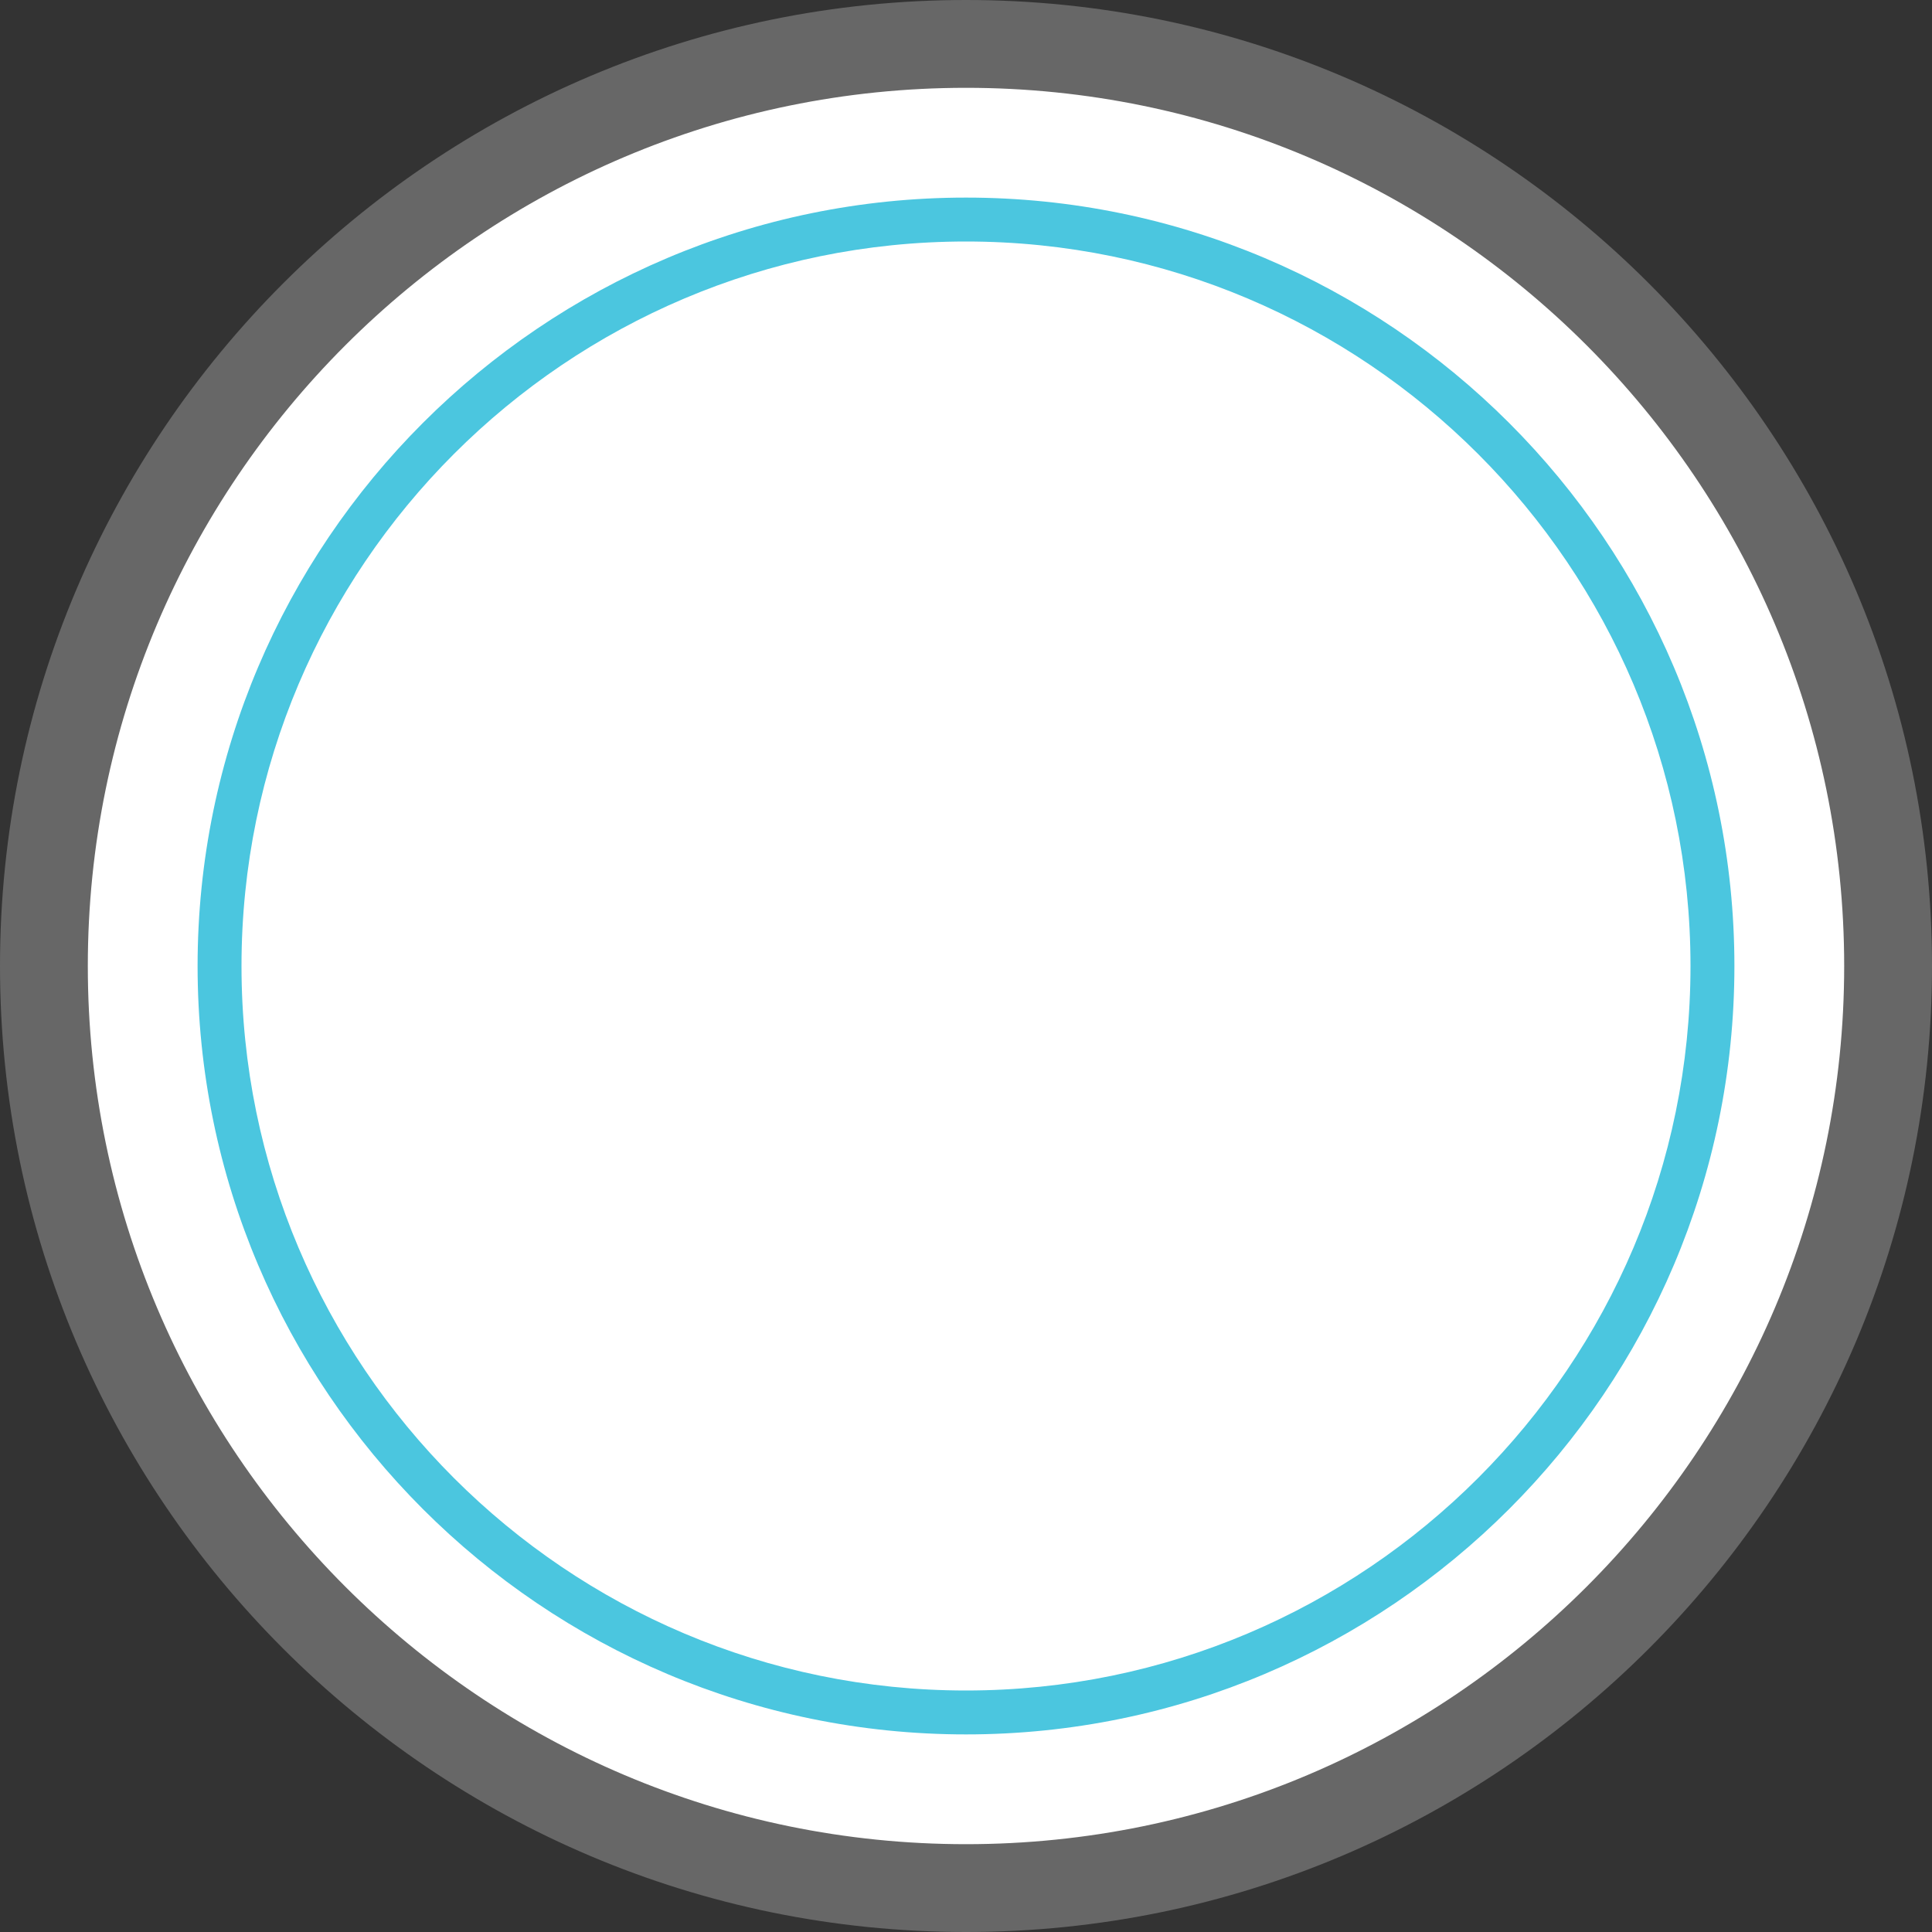 <?xml version="1.0" encoding="utf-8"?>
<!-- Generator: Adobe Illustrator 16.0.0, SVG Export Plug-In . SVG Version: 6.00 Build 0)  -->
<!DOCTYPE svg PUBLIC "-//W3C//DTD SVG 1.1//EN" "http://www.w3.org/Graphics/SVG/1.1/DTD/svg11.dtd">
<svg version="1.1" id="Layer_1" xmlns="http://www.w3.org/2000/svg" xmlns:xlink="http://www.w3.org/1999/xlink" x="0px" y="0px"
	 width="88px" height="88px" viewBox="0 0 88 88" enable-background="new 0 0 88 88" xml:space="preserve">
<rect x="0" y="0" width="88" height="88" fill="#333333" stroke="none"/>
<path fill-rule="evenodd" clip-rule="evenodd" fill="#FFFFFF" d="M44,2c23.195,0,42,18.804,42,42c0,23.195-18.805,42-42,42
	C20.804,86,2,67.195,2,44C2,20.804,20.804,2,44,2z"/>
<path fill="#4BC6DF" d="M44,79C24.701,79,9,63.299,9,44C9,24.701,24.701,9,44,9s35,15.701,35,35C79,63.299,63.299,79,44,79z M44,11
	c-18.196,0-33,14.804-33,33c0,18.197,14.804,33,33,33s33-14.804,33-33C77,25.803,62.196,11,44,11z"/>
<path fill="#676767" d="M44,88C19.738,88,0,68.262,0,44S19.738,0,44,0s44,19.738,44,44S68.262,88,44,88z M44,4
	C21.944,4,4,21.944,4,44c0,22.056,17.944,40,40,40s40-17.944,40-40C84,21.944,66.056,4,44,4z"/>
</svg>
